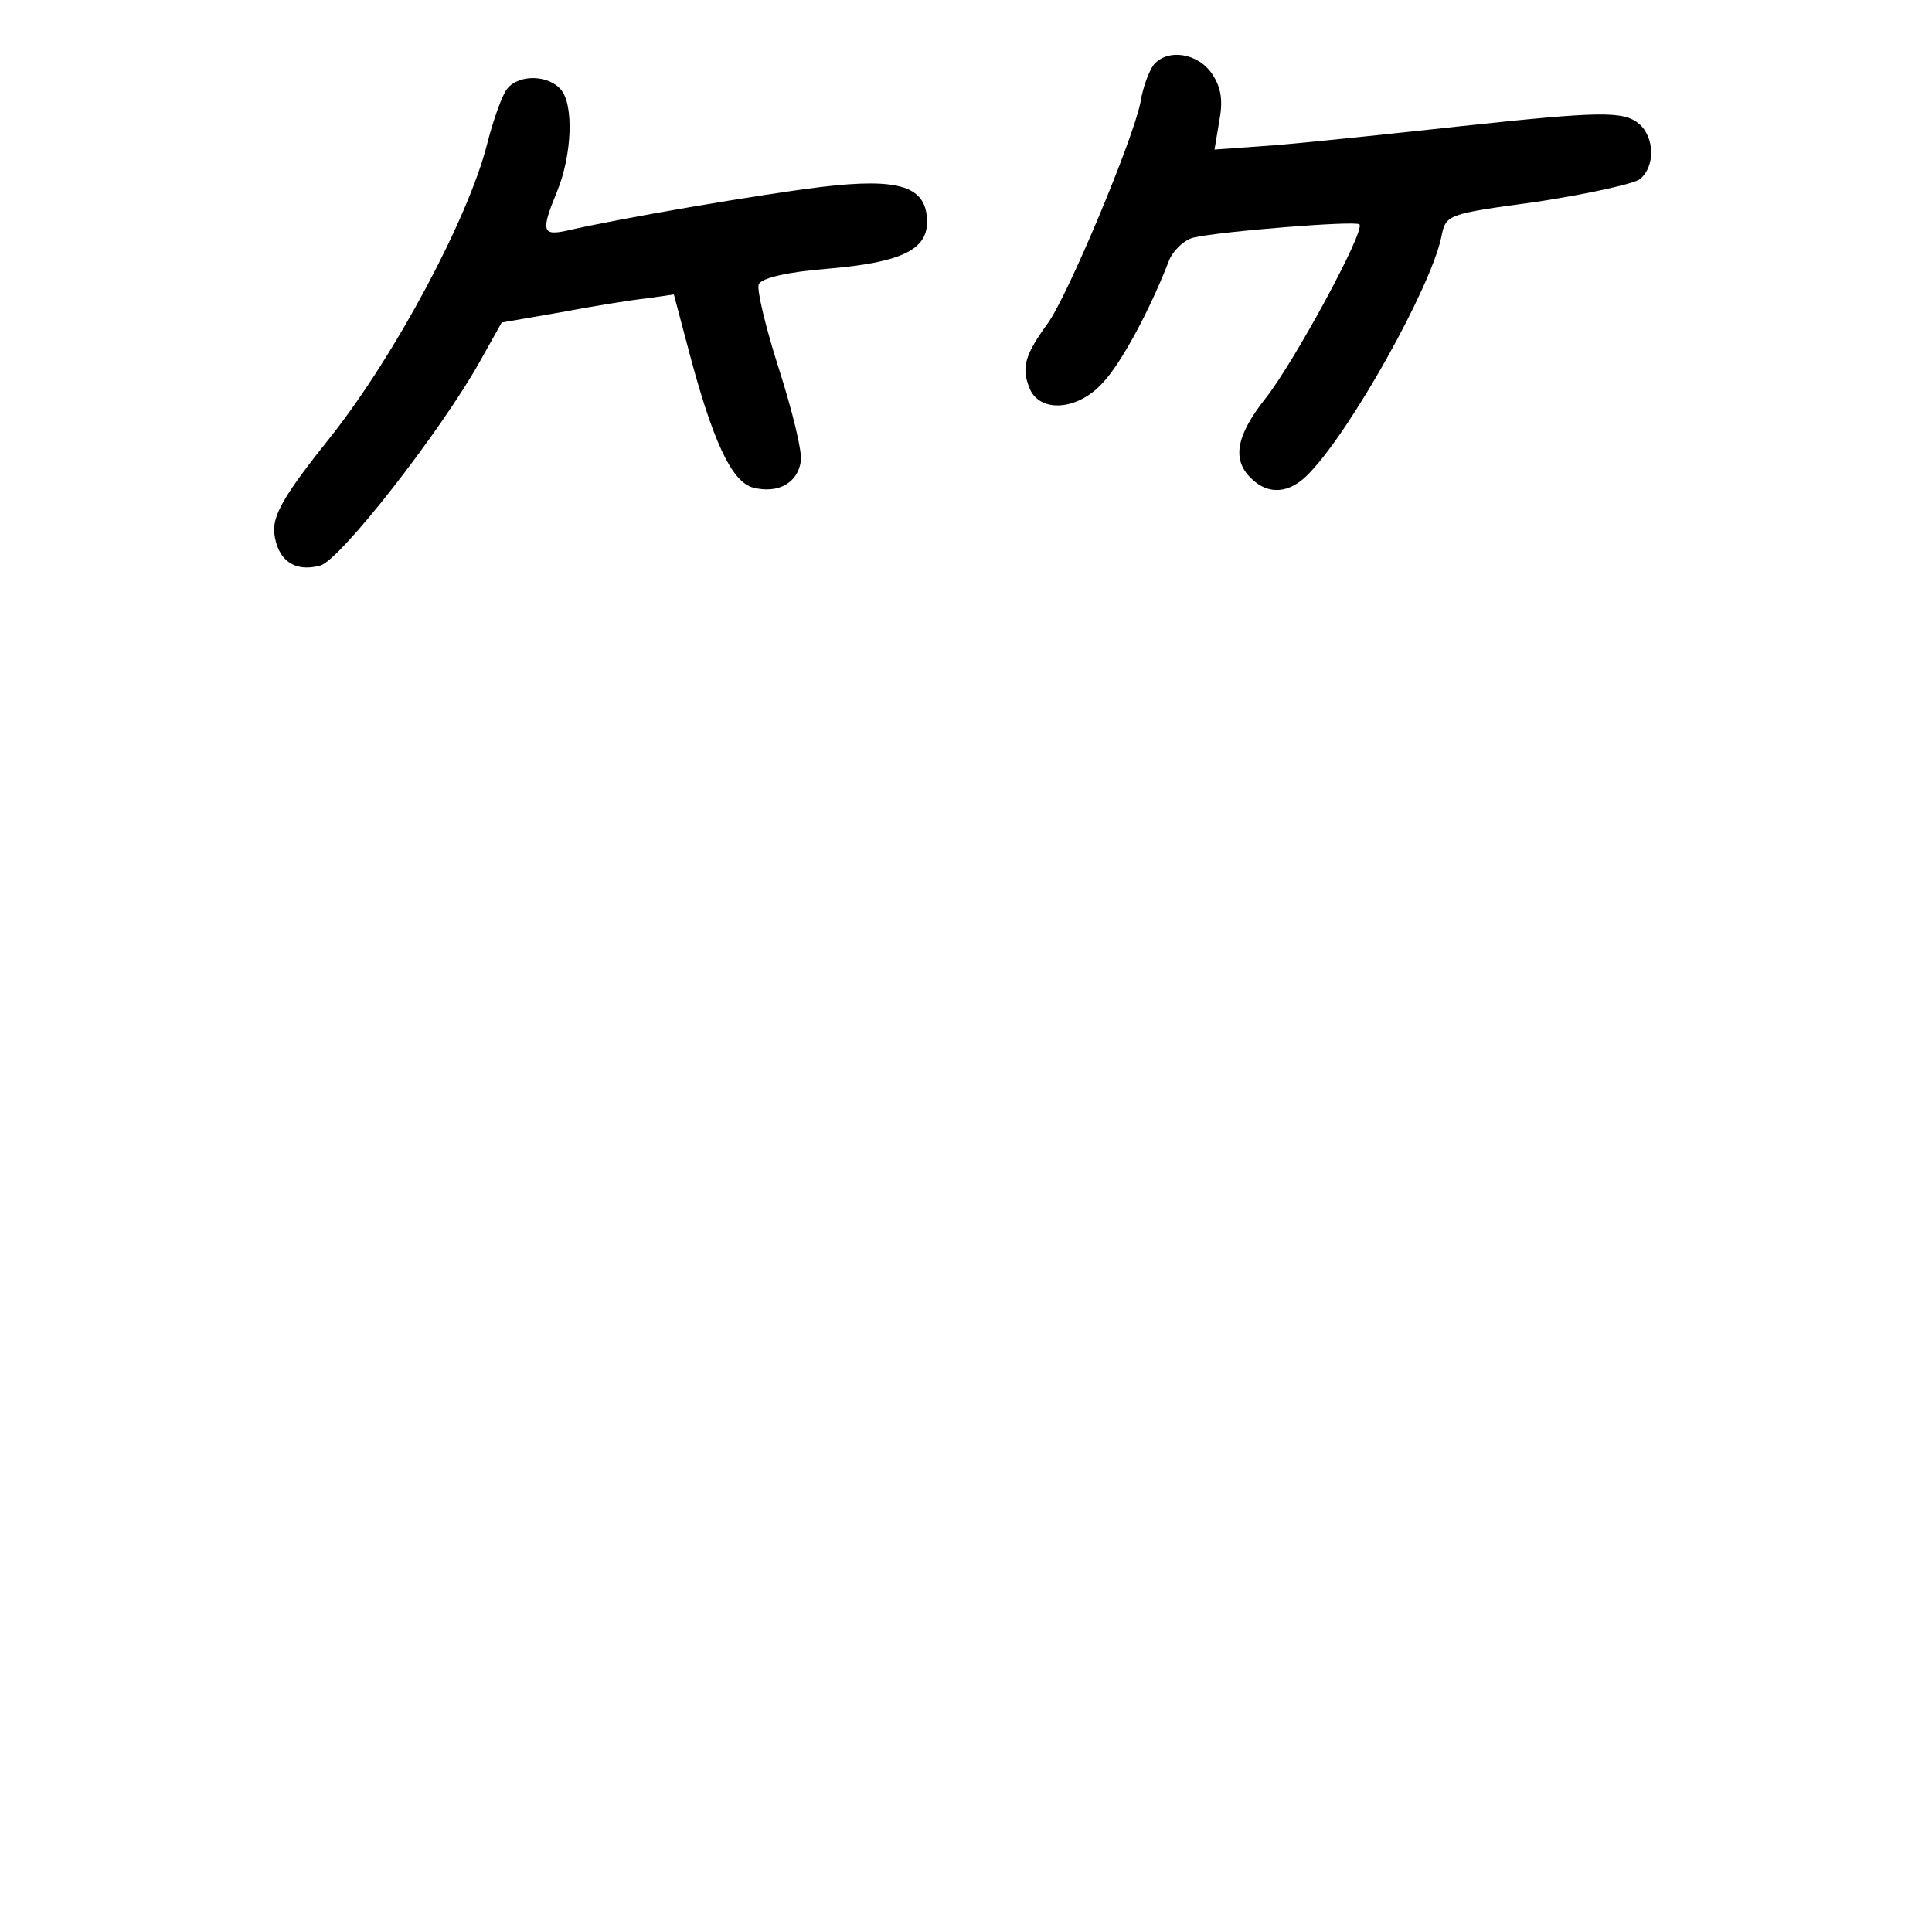 <?xml version="1.0" standalone="no"?>
<!DOCTYPE svg PUBLIC "-//W3C//DTD SVG 20010904//EN"
 "http://www.w3.org/TR/2001/REC-SVG-20010904/DTD/svg10.dtd">
<svg version="1.0" xmlns="http://www.w3.org/2000/svg"
 width="248pt" height="248pt" viewBox="0 0 248 248"
 preserveAspectRatio="xMidYMid meet">
<g transform="translate(0,248) scale(0.1,-0.1)"
fill="#000000" stroke="none">
<path d="M1481 2397 c-6 -8 -14 -29 -17 -48 -9 -47 -93 -248 -119 -284 -29
-40 -34 -56 -24 -82 12 -33 61 -31 94 5 24 25 61 94 85 156 5 14 20 28 32 31
34 8 208 22 213 17 8 -8 -85 -179 -121 -224 -37 -47 -43 -78 -18 -102 22 -22
50 -20 75 7 54 56 155 237 169 302 6 30 6 30 123 46 65 10 124 23 132 29 20
16 19 54 -1 71 -20 17 -51 16 -229 -3 -82 -9 -187 -20 -233 -24 l-83 -6 6 36
c5 26 3 43 -9 61 -18 27 -57 33 -75 12z"/>
<path d="M651 2366 c-6 -7 -18 -40 -26 -72 -24 -94 -117 -269 -200 -374 -60
-75 -75 -101 -73 -124 4 -35 26 -51 59 -42 26 7 156 174 205 262 l28 50 75 13
c42 8 92 16 111 18 l35 5 17 -64 c32 -123 57 -177 85 -184 32 -8 57 6 61 34 2
12 -11 65 -28 118 -17 53 -29 103 -26 109 3 8 37 16 88 20 94 8 128 24 128 60
0 46 -35 57 -136 45 -81 -10 -257 -40 -326 -56 -32 -7 -34 -1 -13 50 19 46 22
111 5 131 -16 19 -54 20 -69 1z"/>
</g>
</svg>
